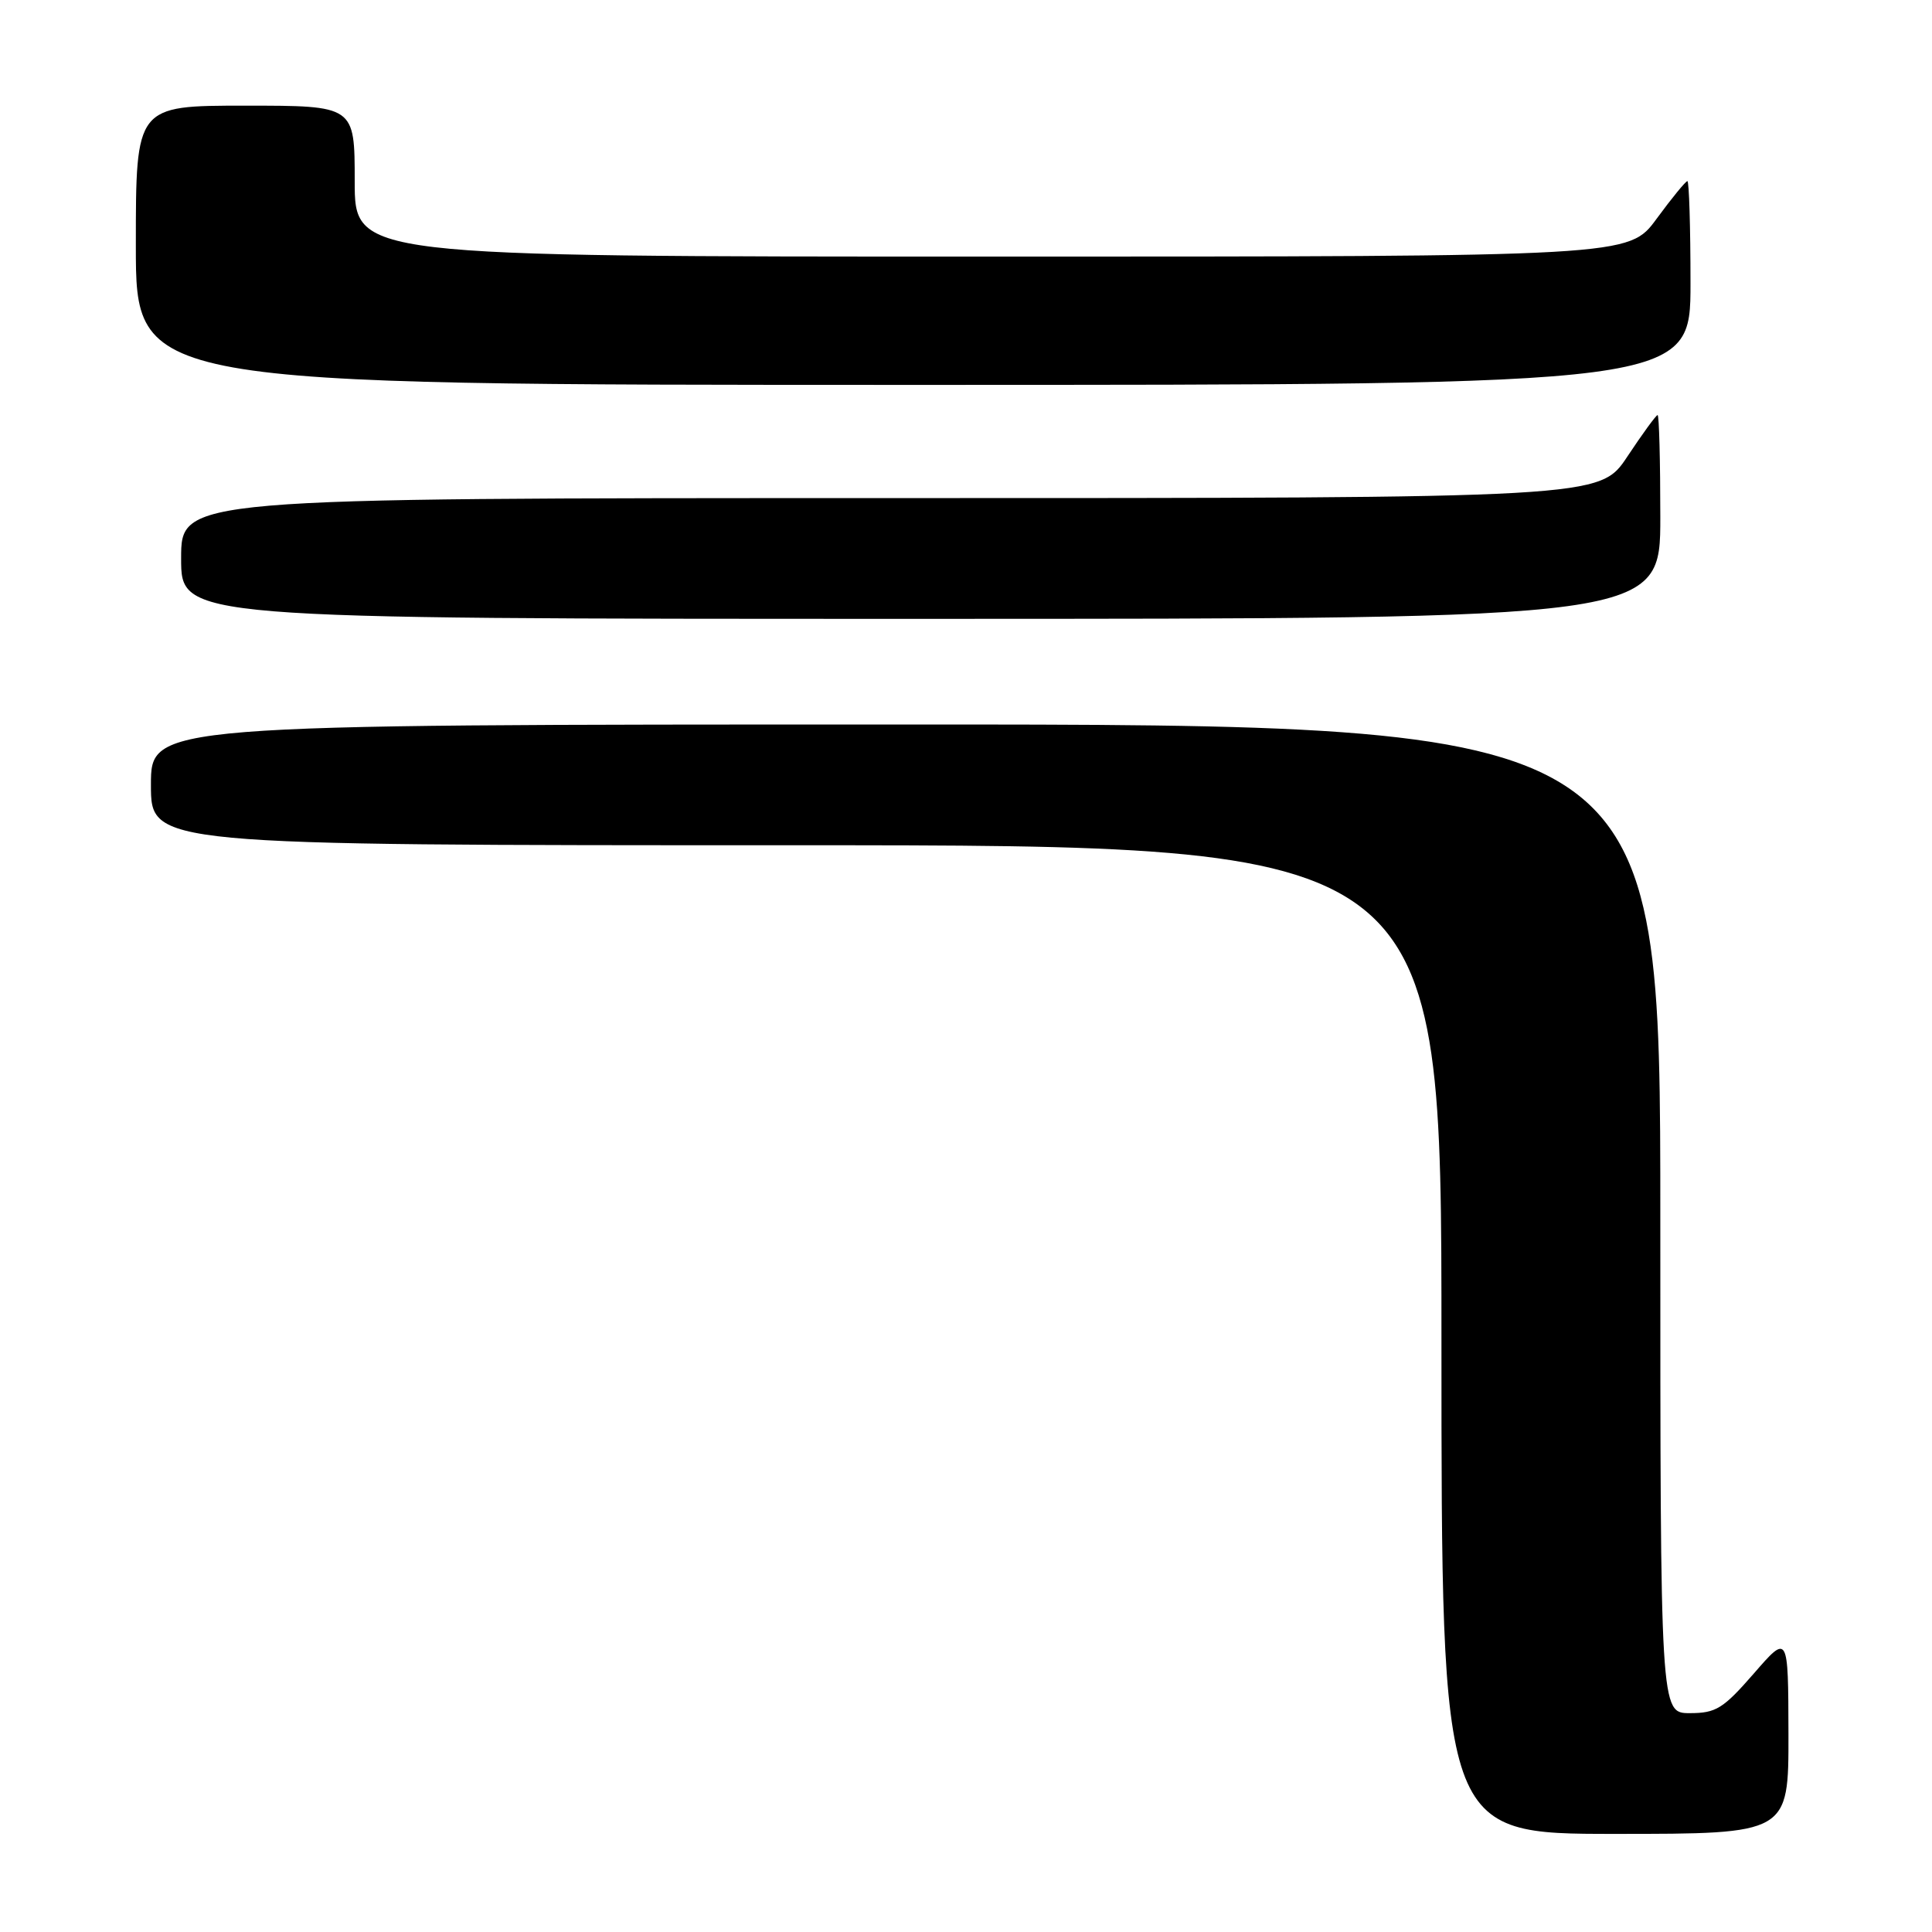 <?xml version="1.0" encoding="UTF-8" standalone="no"?>
<!DOCTYPE svg PUBLIC "-//W3C//DTD SVG 1.1//EN" "http://www.w3.org/Graphics/SVG/1.1/DTD/svg11.dtd" >
<svg xmlns="http://www.w3.org/2000/svg" xmlns:xlink="http://www.w3.org/1999/xlink" version="1.1" viewBox="0 0 256 256">
 <g >
 <path fill="currentColor"
d=" M 236.98 229.75 C 236.95 216.50 236.95 216.50 232.39 221.75 C 228.33 226.41 227.38 227.00 223.91 227.00 C 220.00 227.00 220.00 227.00 220.00 161.50 C 220.00 96.00 220.00 96.00 120.00 96.00 C 20.00 96.00 20.00 96.00 20.00 104.00 C 20.00 112.00 20.00 112.00 105.50 112.00 C 191.00 112.00 191.00 112.00 191.00 177.50 C 191.00 243.00 191.00 243.00 214.00 243.00 C 237.00 243.00 237.00 243.00 236.98 229.75 Z  M 220.00 68.50 C 220.00 61.08 219.84 55.00 219.64 55.00 C 219.44 55.00 217.64 57.47 215.63 60.50 C 211.98 66.00 211.98 66.00 117.99 66.00 C 24.00 66.00 24.00 66.00 24.00 74.00 C 24.00 82.00 24.00 82.00 122.00 82.00 C 220.00 82.00 220.00 82.00 220.00 68.50 Z  M 224.00 37.50 C 224.00 30.07 223.81 24.00 223.59 24.00 C 223.36 24.00 221.52 26.25 219.50 29.00 C 215.83 34.00 215.83 34.00 131.41 34.00 C 47.00 34.00 47.00 34.00 47.00 24.00 C 47.00 14.00 47.00 14.00 32.50 14.00 C 18.00 14.00 18.00 14.00 18.00 32.50 C 18.00 51.00 18.00 51.00 121.00 51.00 C 224.00 51.00 224.00 51.00 224.00 37.50 Z "/>
</g>
</svg>